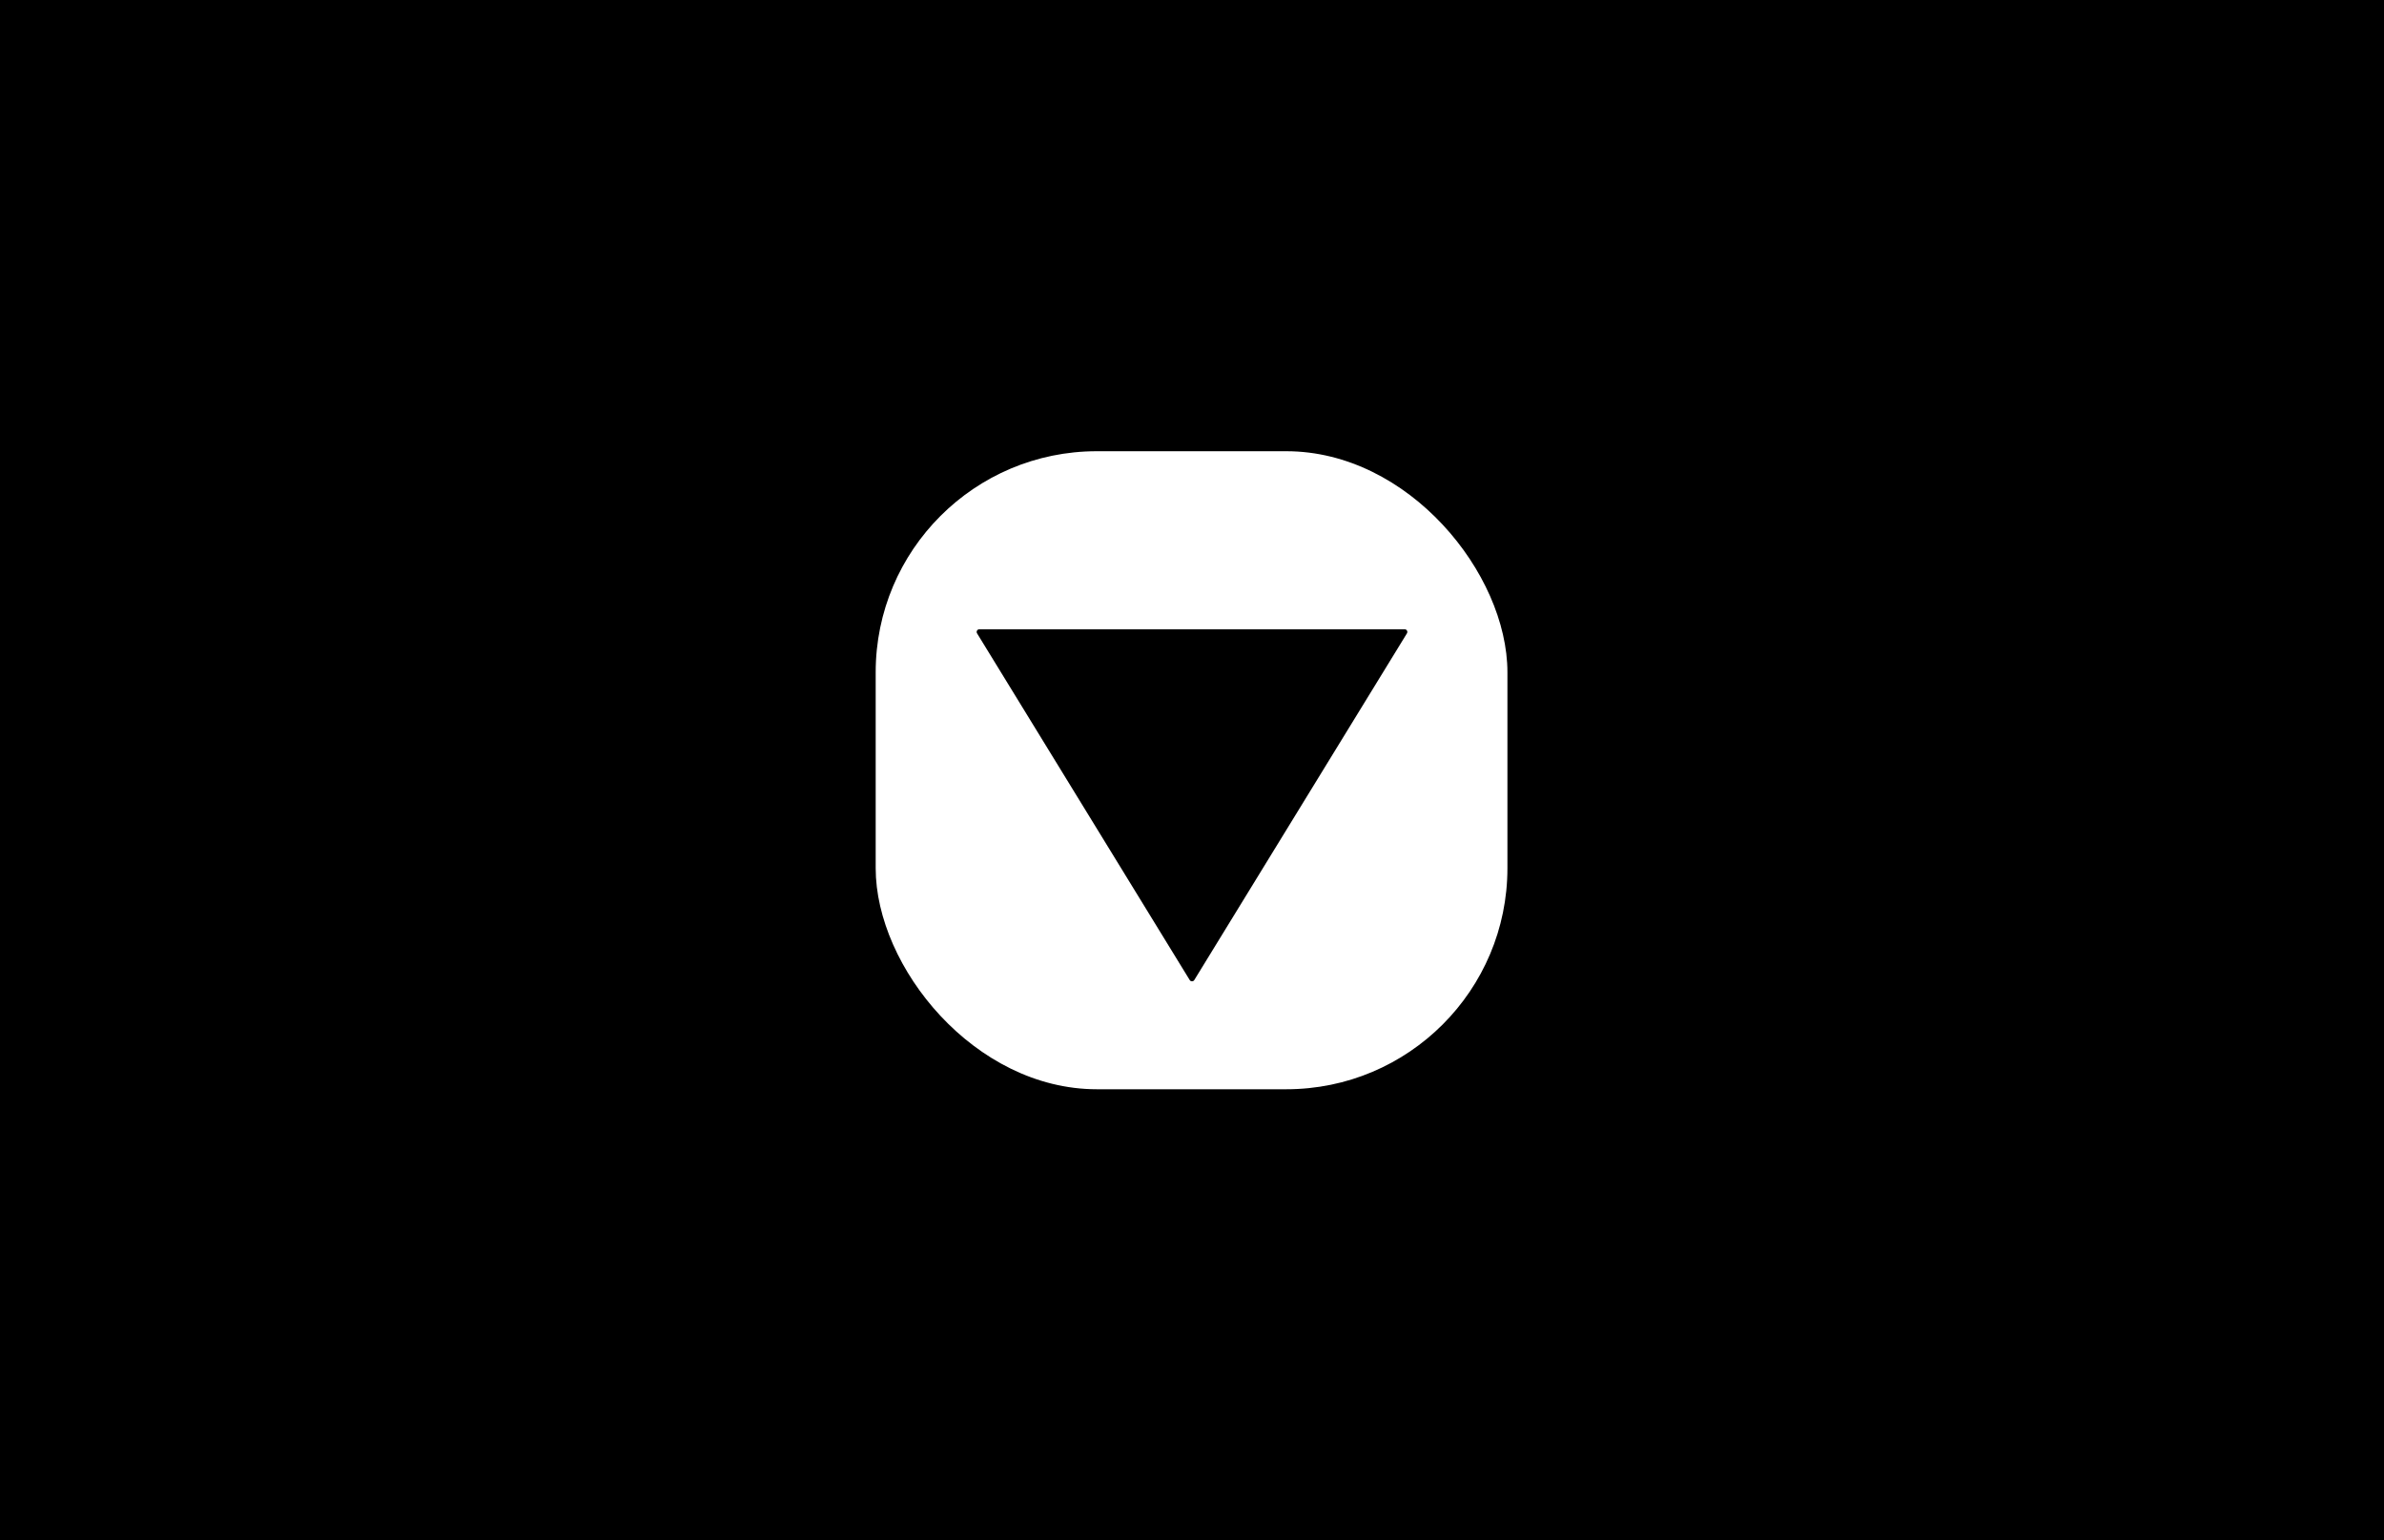 <svg width="2668" height="1724" viewBox="0 0 2668 1724" fill="none" xmlns="http://www.w3.org/2000/svg">
<g id="scale vori square">
<rect width="2668" height="1724" fill="black"/>
<rect id="Rectangle 1" x="980" y="505" width="707.001" height="714.071" rx="247.45" fill="white"/>
<path id="whitetriangle" d="M1331.44 1096.83C1332.61 1098.74 1335.39 1098.74 1336.56 1096.83L1574.55 708.819C1575.78 706.82 1574.34 704.25 1571.99 704.25H1096.01C1093.66 704.25 1092.22 706.82 1093.45 708.819L1331.44 1096.83Z" fill="black"/>
</g>
</svg>
